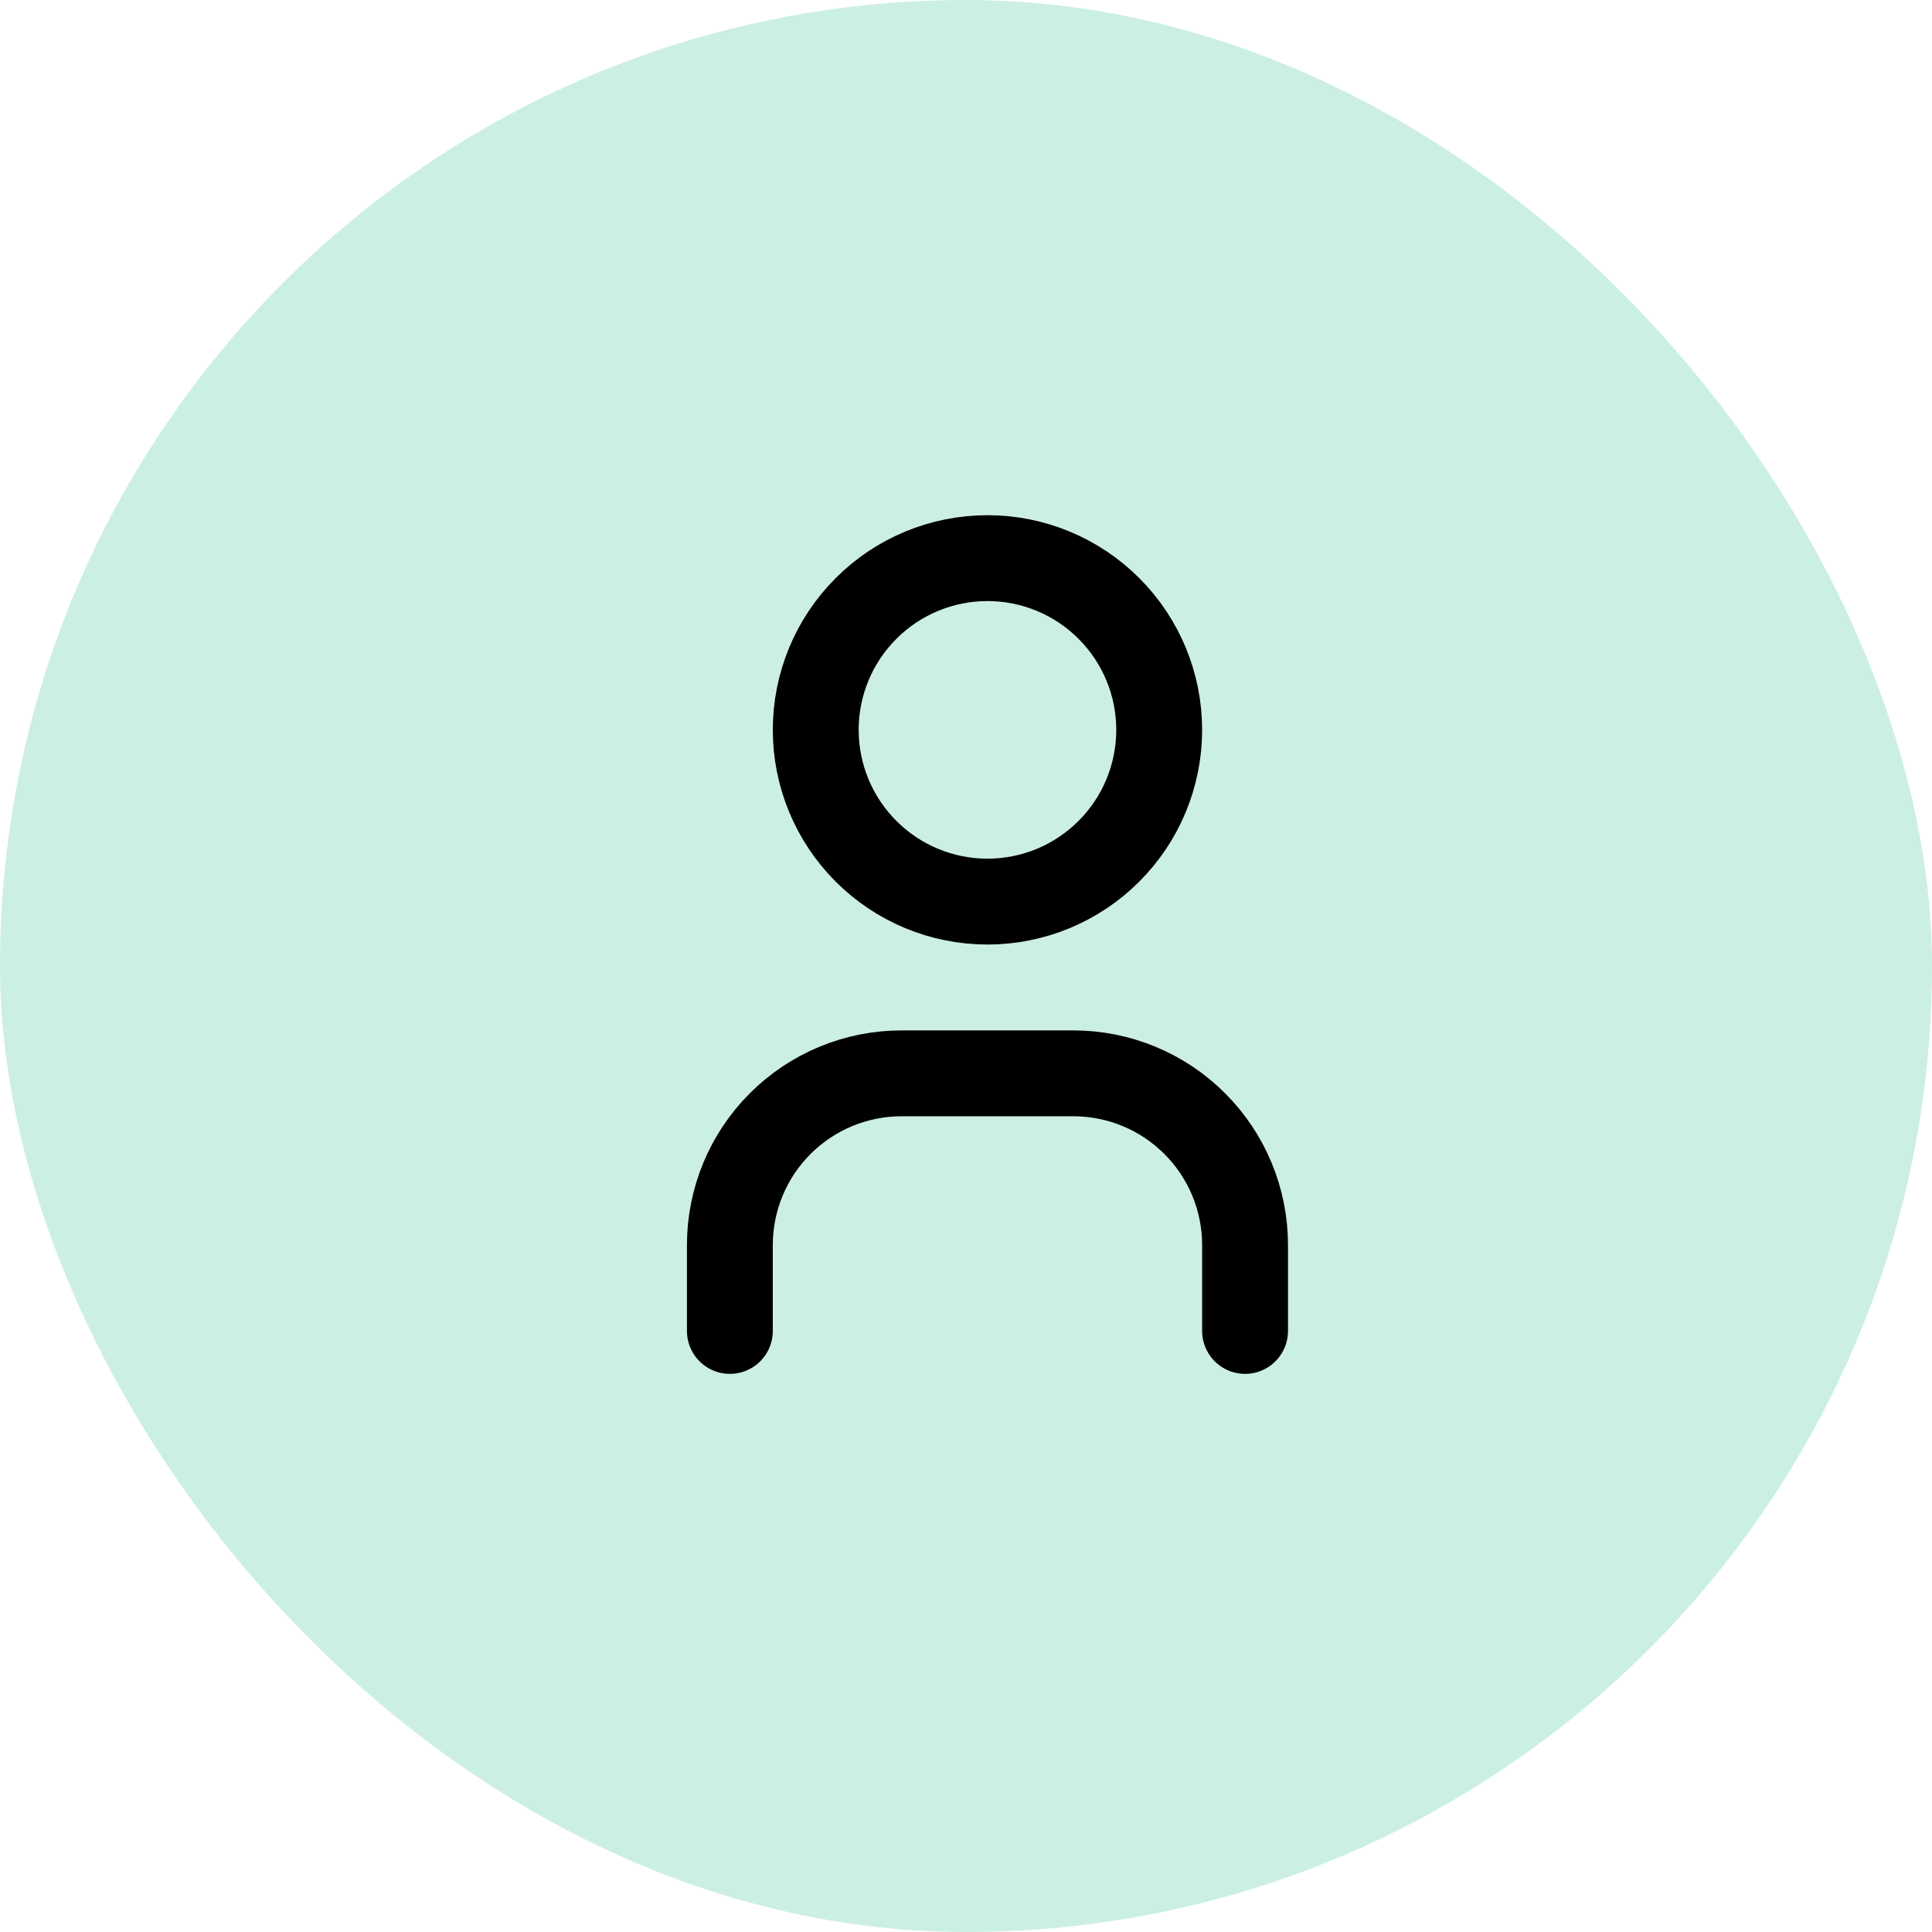 <svg width="45" height="45" viewBox="0 0 45 45" fill="none" xmlns="http://www.w3.org/2000/svg">
<g clip-path="url(#clip0_27_528)">
<rect width="45" height="45" fill="#00B37D" fill-opacity="0.2"/>
<path d="M17 31V29C17 27.939 17.421 26.922 18.172 26.172C18.922 25.421 19.939 25 21 25H25C26.061 25 27.078 25.421 27.828 26.172C28.579 26.922 29 27.939 29 29V31M19 17C19 18.061 19.421 19.078 20.172 19.828C20.922 20.579 21.939 21 23 21C24.061 21 25.078 20.579 25.828 19.828C26.579 19.078 27 18.061 27 17C27 15.939 26.579 14.922 25.828 14.172C25.078 13.421 24.061 13 23 13C21.939 13 20.922 13.421 20.172 14.172C19.421 14.922 19 15.939 19 17Z" stroke="black" stroke-width="2" stroke-linecap="round" stroke-linejoin="round"/>
</g>
<defs>
<clipPath id="clip0_27_528">
<rect width="45" height="45" rx="22.5" fill="white"/>
</clipPath>
</defs>
</svg>
